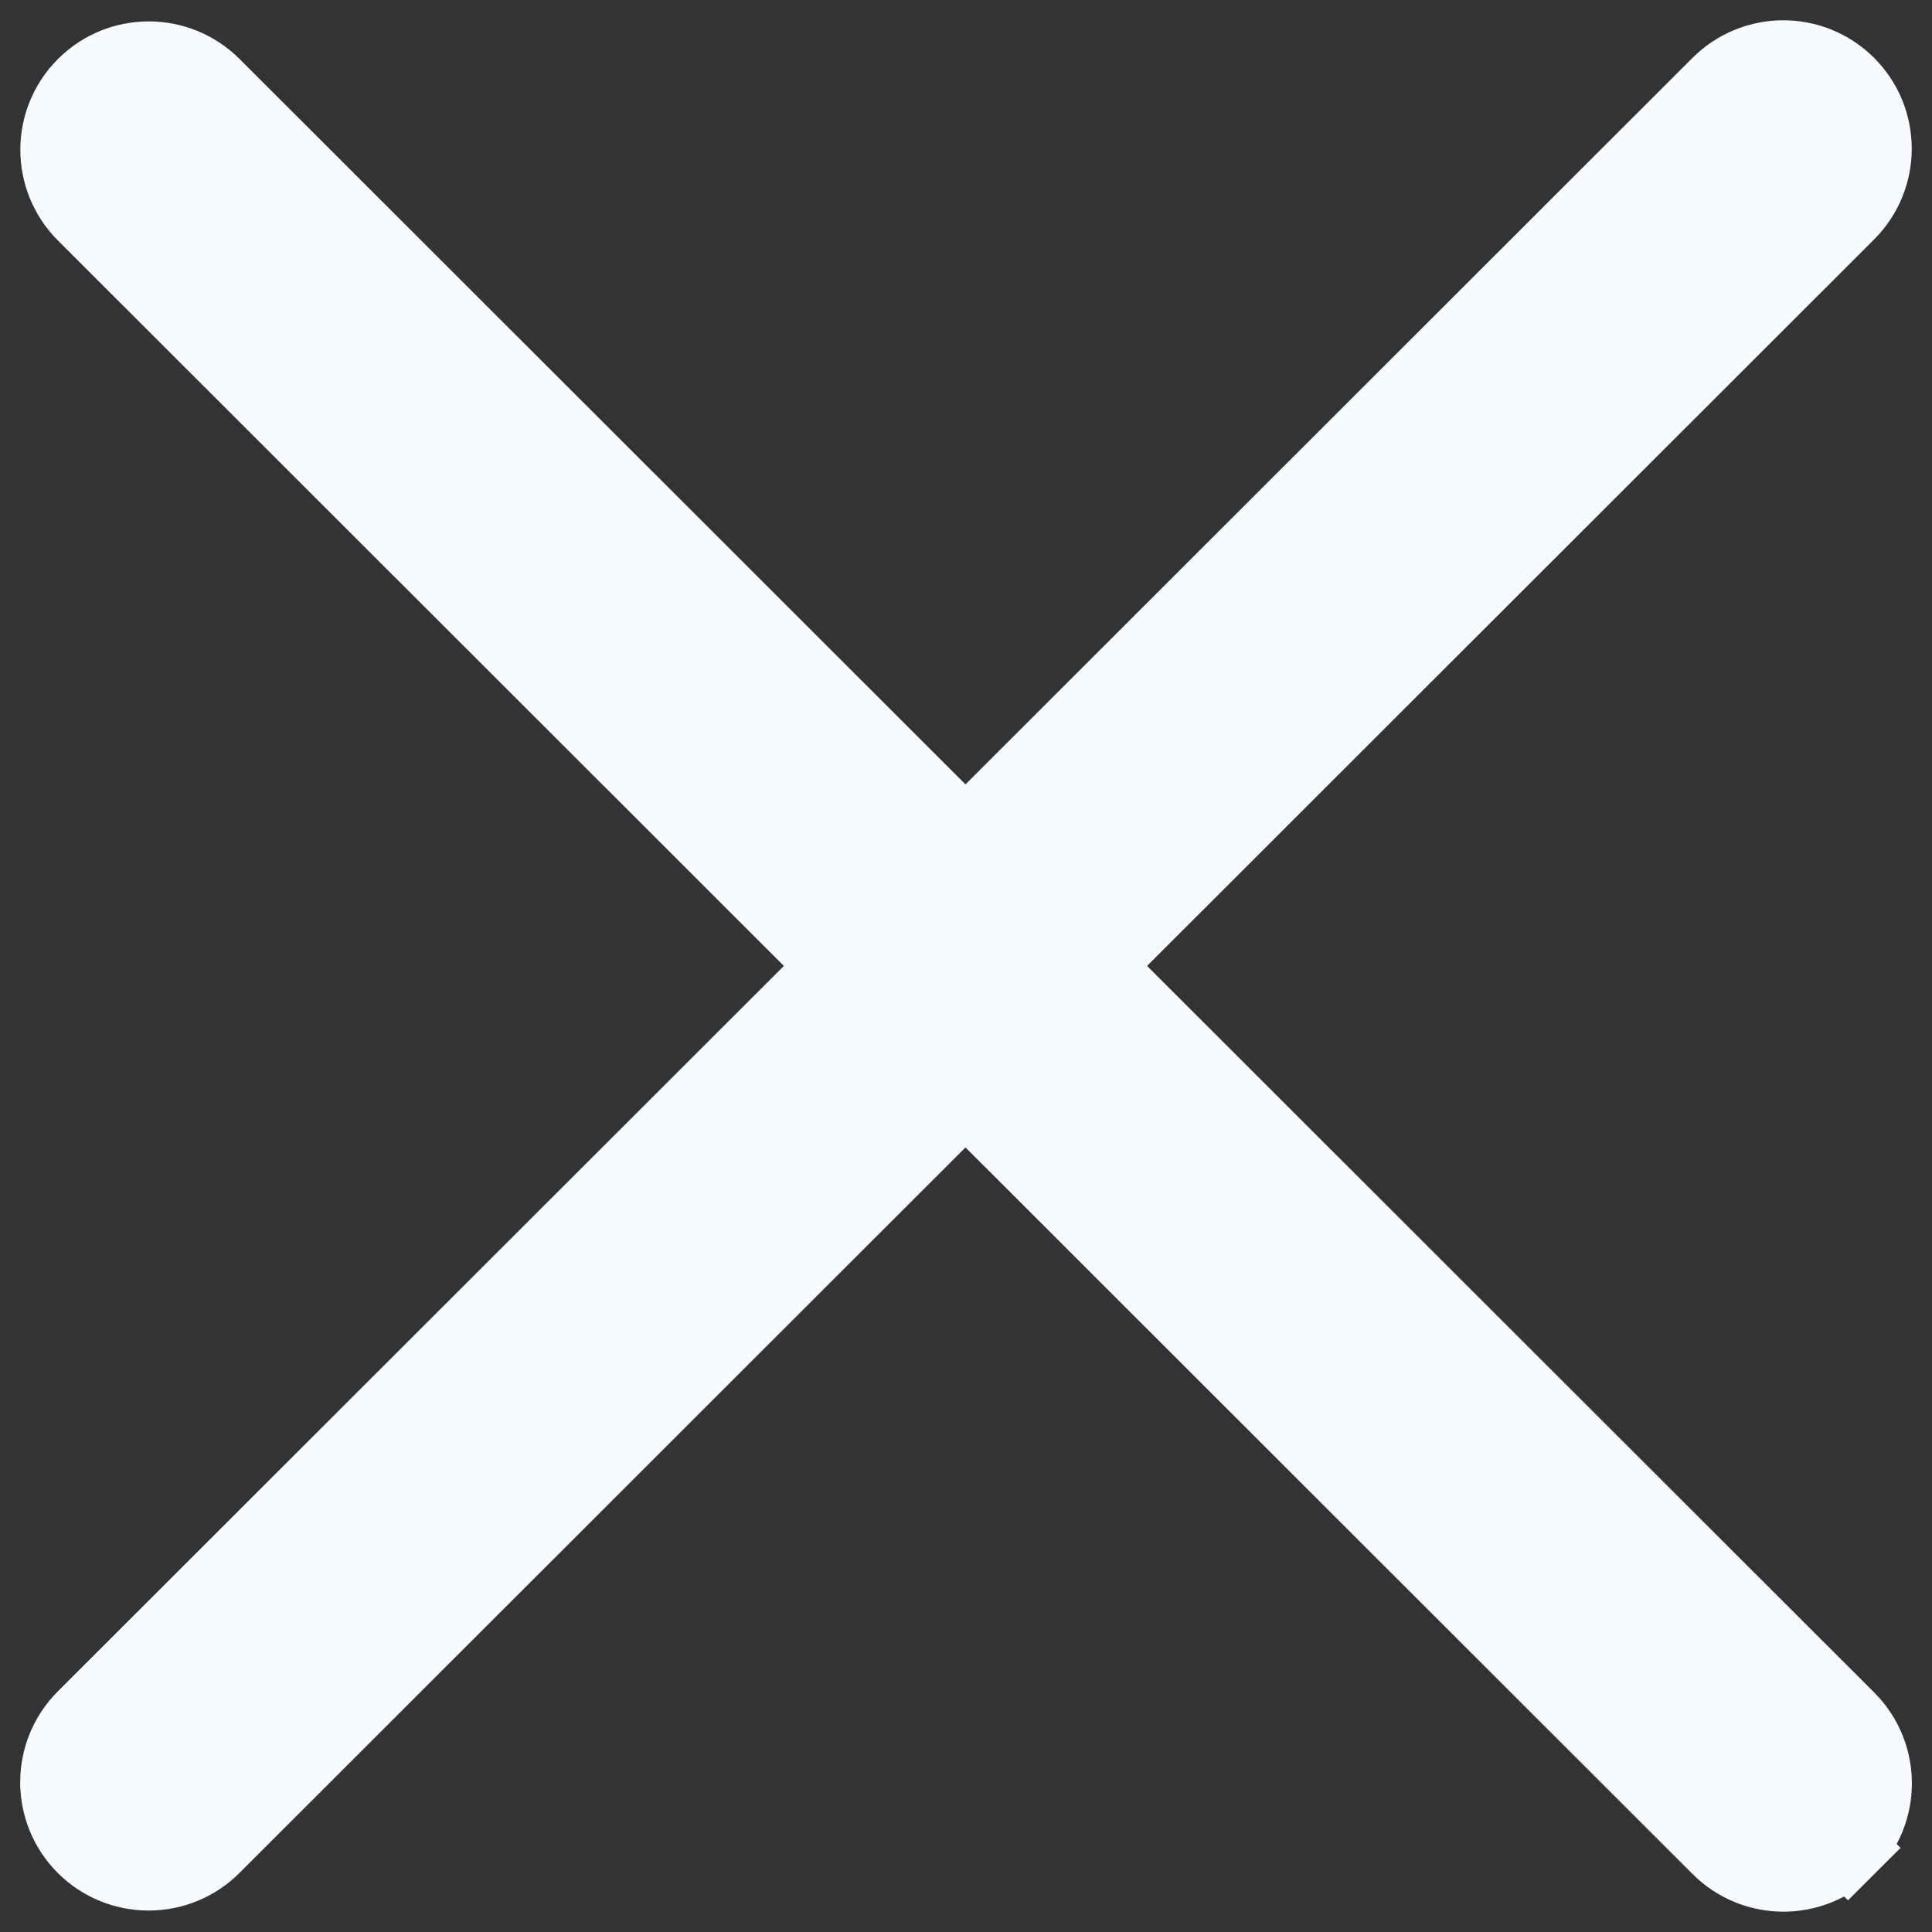 <svg xmlns="http://www.w3.org/2000/svg" width="26" height="26" viewBox="0 0 26 26" fill="none">
  <rect x="0" y="0" width="26" height="26" fill="#333333" stroke="none"/>
  <path d="M1.131 24.852C0.652 24.372 0.652 23.596 1.131 23.116L10.549 13.706L12.286 15.441L2.869 24.852C2.389 25.331 1.611 25.331 1.131 24.852ZM12.993 14.735L11.256 12.999L12.993 11.263L14.73 12.999L12.993 14.735ZM12.286 10.556L10.549 12.292L1.133 2.883C0.654 2.404 0.654 1.627 1.133 1.148C1.613 0.668 2.391 0.668 2.871 1.148L12.286 10.556ZM15.437 12.292L13.7 10.556L23.13 1.133C23.61 0.653 24.388 0.653 24.868 1.133C25.347 1.612 25.347 2.389 24.868 2.868L15.437 12.292ZM13.7 15.441L15.437 13.706L24.87 23.132C25.349 23.611 25.349 24.388 24.87 24.867L25.223 25.221L24.87 24.867C24.39 25.346 23.612 25.346 23.132 24.867L13.7 15.441Z" fill="#F7FAFF" stroke="#F7FAFF"/>
</svg>